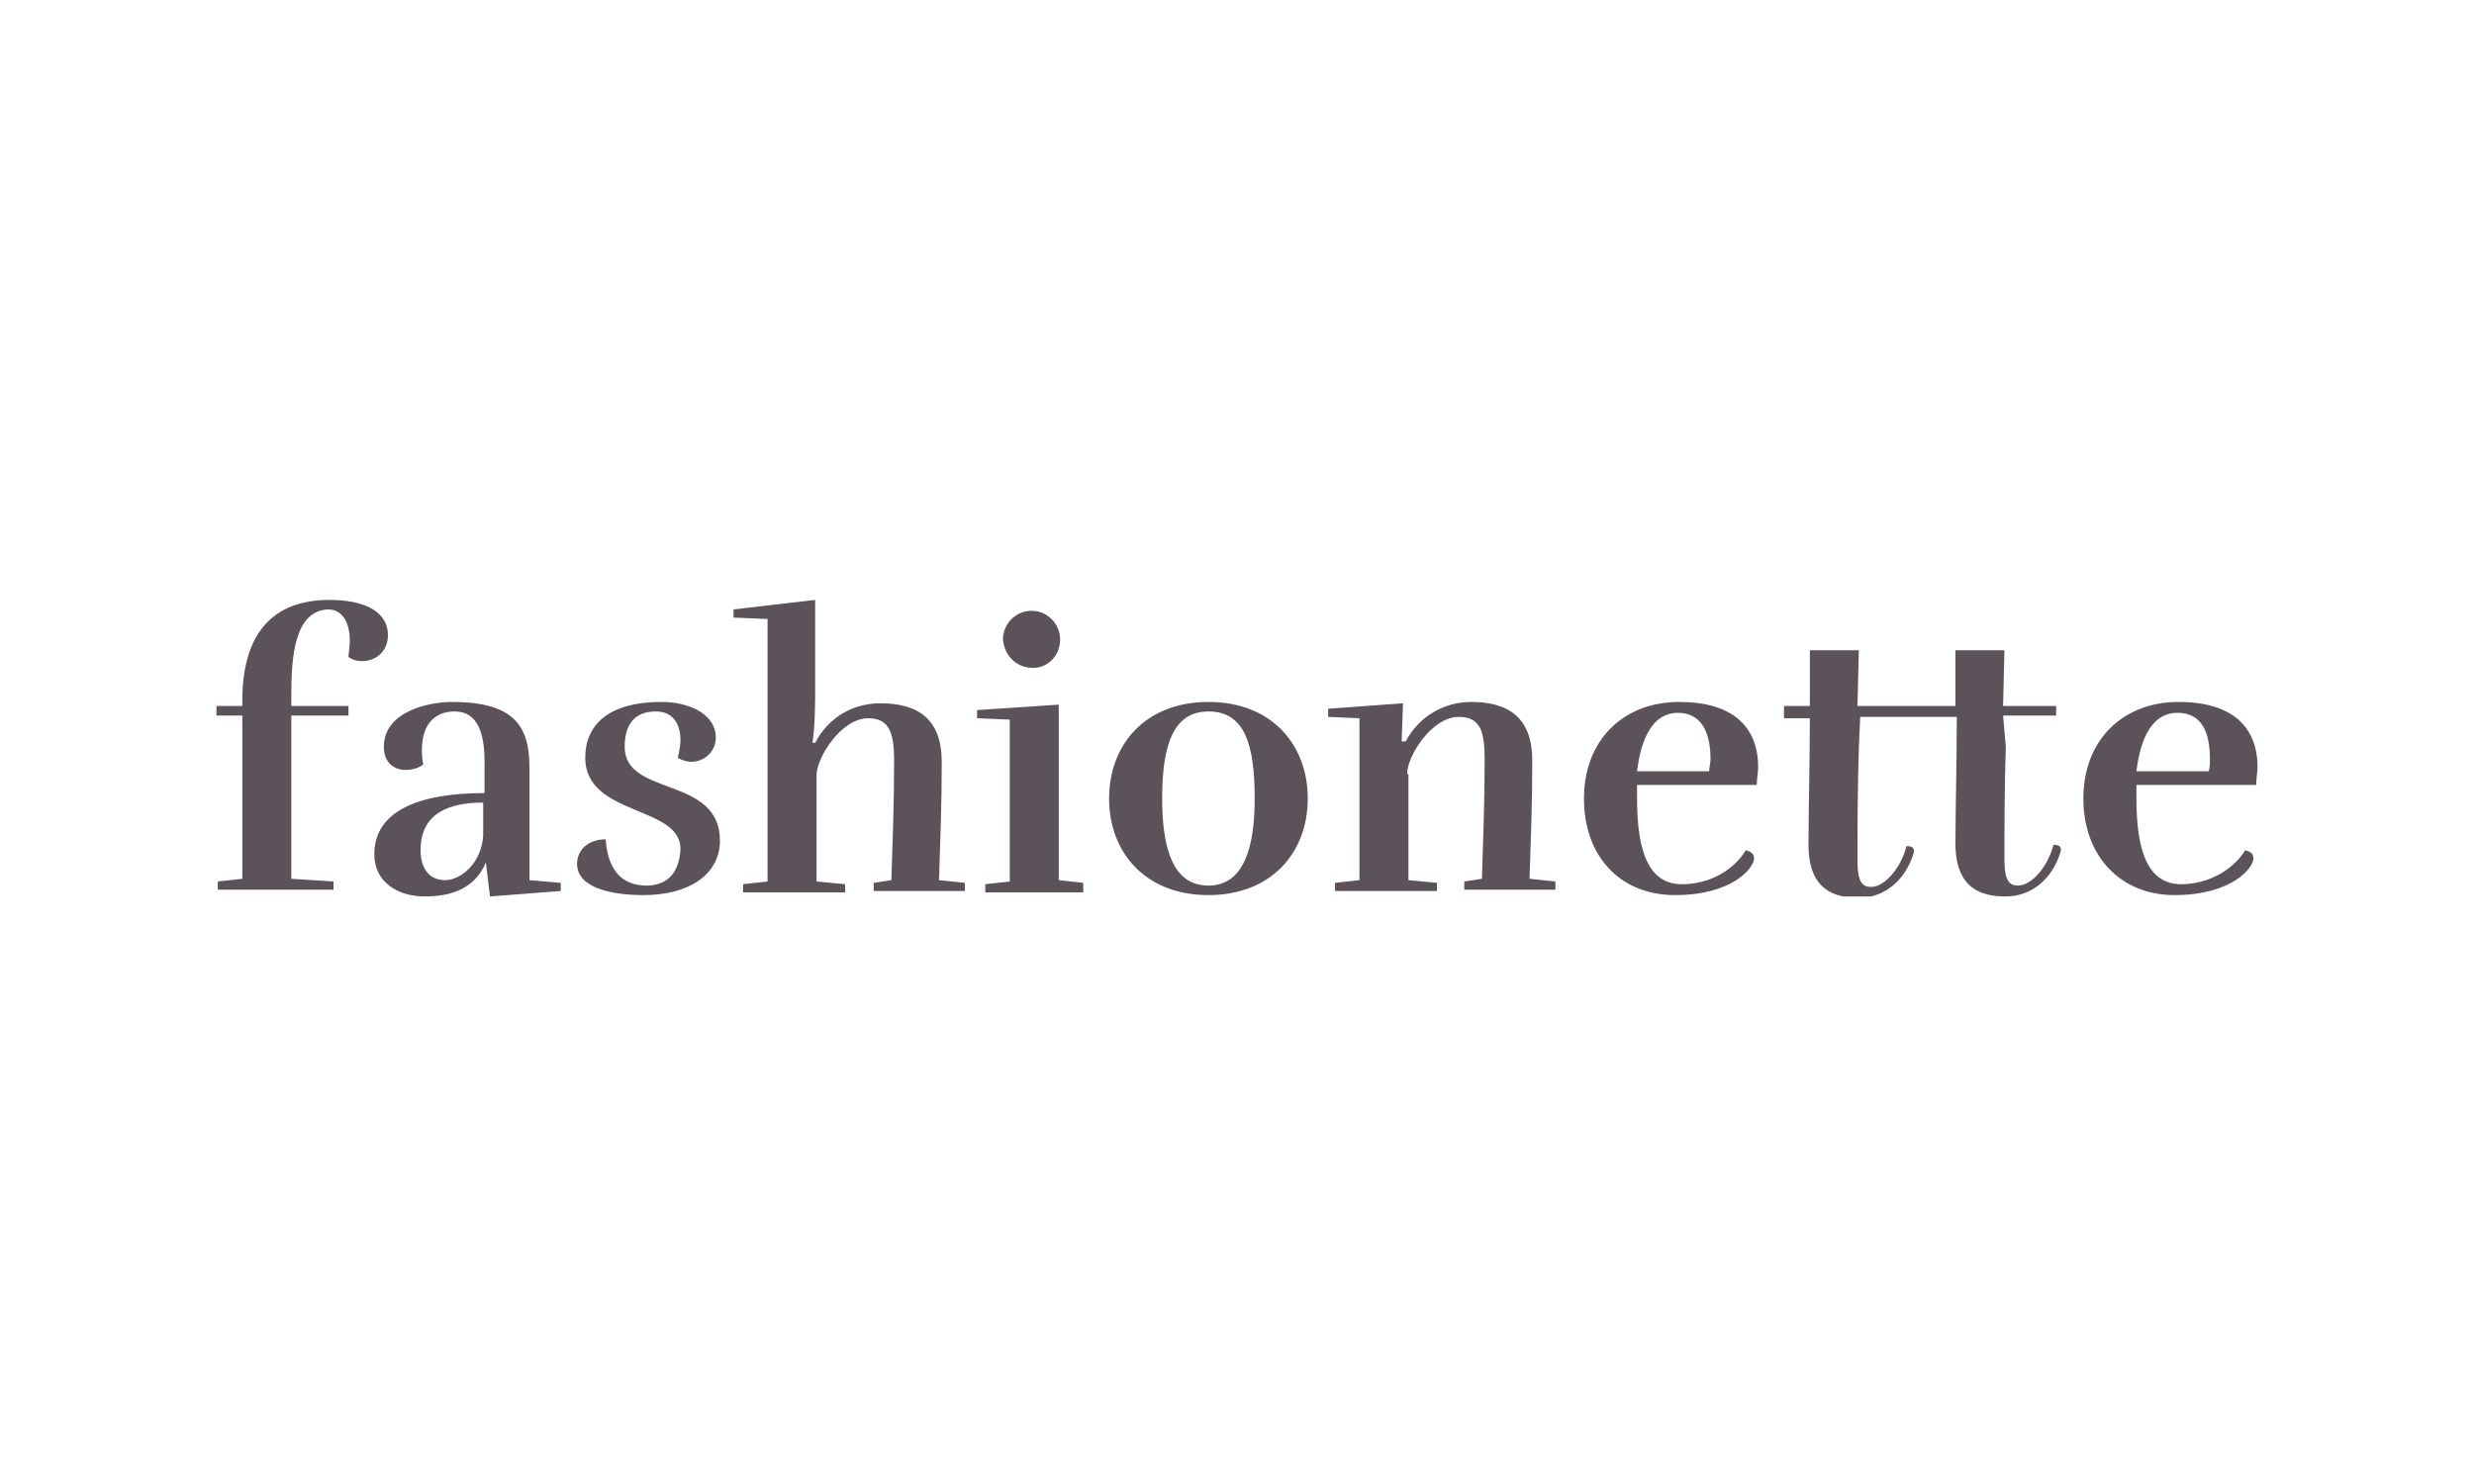 <svg viewBox="0 0 400 240" xmlns="http://www.w3.org/2000/svg" fill-rule="evenodd" clip-rule="evenodd" stroke-linejoin="round" stroke-miterlimit="1.414"><clipPath id="a"><path d="M35 97.02h330v47.96H35z"/></clipPath><g clip-path="url(#a)"><path d="M324.3 120.78c-.22 6.6-.22 14.08-.22 18.26 0 3.52.88 4.18 2.2 4.18 2.2 0 4.84-3.08 5.72-6.6.44 0 1.54 0 1.1 1.32-1.32 4.18-4.62 7.04-8.8 7.04-3.74 0-8.14-1.1-8.14-8.58 0-4.84.22-14.3.22-20.46h-15.62l-.22 5.06c-.22 6.6-.22 14.08-.22 18.26 0 3.52.88 4.18 2.2 4.18 2.2 0 4.84-3.08 5.72-6.6.44 0 1.54 0 1.1 1.32-1.32 4.18-4.62 7.04-8.8 7.04-3.74 0-8.14-1.1-8.14-8.58 0-4.84.22-14.3.22-20.46h-4.18v-1.98h4.18v-9.02h7.92l-.22 9.02h15.84v-9.02h7.92l-.22 9.02h8.58v1.54h-8.58l.44 5.06zm-96.8 4.4c0-2.86 3.96-9.24 8.36-9.24 3.52 0 4.18 2.42 4.18 6.82 0 6.82-.22 12.54-.44 19.36l-2.86.44v1.32h14.74v-1.32l-4.18-.44c.22-7.04.44-12.1.44-19.14 0-6.82-3.74-9.46-9.9-9.46-4.18 0-8.36 2.2-10.56 6.38h-.66l.22-6.16-12.1.88v1.32l5.06.22v26.18l-3.96.44v1.32h16.5v-1.32l-4.62-.44v-17.16h-.22zm-32.12-10.12c-5.72 0-7.48 5.5-7.48 14.08 0 8.14 1.76 14.08 7.48 14.08 5.72 0 7.48-6.16 7.48-14.08 0-8.58-1.54-14.08-7.48-14.08m0 29.7c-10.12 0-16.06-6.82-16.06-15.62 0-8.8 5.94-15.62 16.06-15.62 10.12 0 16.06 6.82 16.06 15.62 0 8.8-5.94 15.62-16.06 15.62M171.4 103.4c0-2.42-1.98-4.62-4.62-4.62s-4.62 2.2-4.62 4.62c.22 2.64 2.2 4.62 4.84 4.62 2.42 0 4.4-1.98 4.4-4.62m3.74 40.7v-1.32l-3.96-.44v-28.38l-13.2.88v1.32l5.28.22v26.18l-3.96.44v1.32h15.84v-.22zm-51.26-44l-5.28-.22v-1.32l13.2-1.54v13.64c0 2.42 0 6.82-.44 9.46h.44c2.2-4.18 6.16-6.38 10.56-6.38 6.16 0 9.9 2.64 9.9 9.46 0 7.04-.22 12.1-.44 19.14l4.18.44v1.32h-14.74v-1.32l2.86-.44c.22-6.82.44-12.54.44-19.36 0-4.62-.88-6.82-4.18-6.82-4.4 0-8.36 6.38-8.36 9.24v17.16l4.62.44v1.32h-16.5V143l3.96-.44V100.1h-.22zm-19.36 43.12c-2.86 0-6.16-1.32-6.6-7.48-2.86 0-4.62 1.76-4.62 3.96 0 3.96 5.72 5.06 10.78 5.06 7.26 0 12.32-3.3 12.32-8.8 0-10.56-15.4-7.04-15.4-15.18 0-3.3 1.32-5.72 5.06-5.72 2.86 0 3.96 2.2 3.96 4.62 0 .88-.22 1.98-.44 2.86.66.44 1.54.66 2.2.66 1.98 0 3.96-1.54 3.96-3.96 0-3.52-3.96-5.72-8.8-5.72-8.58 0-12.32 3.74-12.32 9.02 0 9.46 15.4 7.7 15.4 14.74-.22 4.62-2.86 5.94-5.5 5.94m-57.42-30.8v1.76h9.24v1.54H47.1v26.4l6.82.44v1.32h-18.7v-1.32l3.96-.44v-26.4H35v-1.54h4.18v-.88c0-11 5.06-16.28 14.08-16.28 5.06 0 9.46 1.54 9.46 5.72 0 2.64-1.98 4.18-4.18 4.18-.88 0-1.54-.22-2.2-.66 0-.66.22-1.54.22-2.64 0-2.42-.88-5.06-3.52-5.06-5.5.22-5.94 7.92-5.94 13.86m31.02 22.66c-.22 4.4-3.52 7.26-6.16 7.26S68 140.36 68 137.5c0-6.16 4.84-7.7 10.12-7.7v5.28zm12.54 9.02v-1.32l-5.06-.44v-18.26c0-6.6-2.42-10.56-12.54-10.56-3.74 0-11 1.54-11 7.26 0 2.64 1.76 3.74 3.52 3.74.88 0 1.98-.22 2.86-.88-.22-.88-.22-1.76-.22-2.42 0-3.96 1.98-6.16 5.28-6.16 3.74 0 4.84 3.52 4.84 8.14v5.06c-11 0-17.82 3.08-17.82 9.9 0 4.62 3.96 6.82 8.14 6.82 4.4 0 8.14-1.32 9.9-5.5l.66 5.5 11.44-.88zm180.62-28.82c-3.96 0-5.94 3.96-6.6 9.46h11.66c0-.66.22-1.32.22-1.98 0-4.4-1.54-7.48-5.28-7.48m12.76 11.66h-19.36v2.2c0 8.8 1.98 13.86 7.26 13.86 4.18 0 8.14-1.98 10.34-5.5.66.22 1.32.44 1.32 1.32 0 1.54-3.52 5.94-12.76 5.94-8.8 0-14.74-6.16-14.74-15.62 0-9.46 6.38-15.62 15.4-15.62 8.58 0 12.76 3.96 12.76 10.56 0 .88-.22 1.76-.22 2.86m73.26-4.18c0 .66 0 1.54-.22 1.98h-11.66c.66-5.5 2.64-9.46 6.6-9.46 3.96 0 5.28 3.08 5.28 7.48m7.7 1.32c0-6.6-4.18-10.56-12.76-10.56-9.02 0-15.4 6.16-15.4 15.62 0 9.24 5.94 15.62 14.74 15.62 9.24 0 12.76-4.4 12.76-5.94 0-.88-.66-1.1-1.32-1.32-2.2 3.52-6.38 5.5-10.34 5.5-5.28 0-7.26-5.06-7.26-13.86v-2.2h19.36c0-1.1.22-1.98.22-2.86" fill="#5c525a" fill-rule="nonzero"/></g></svg>